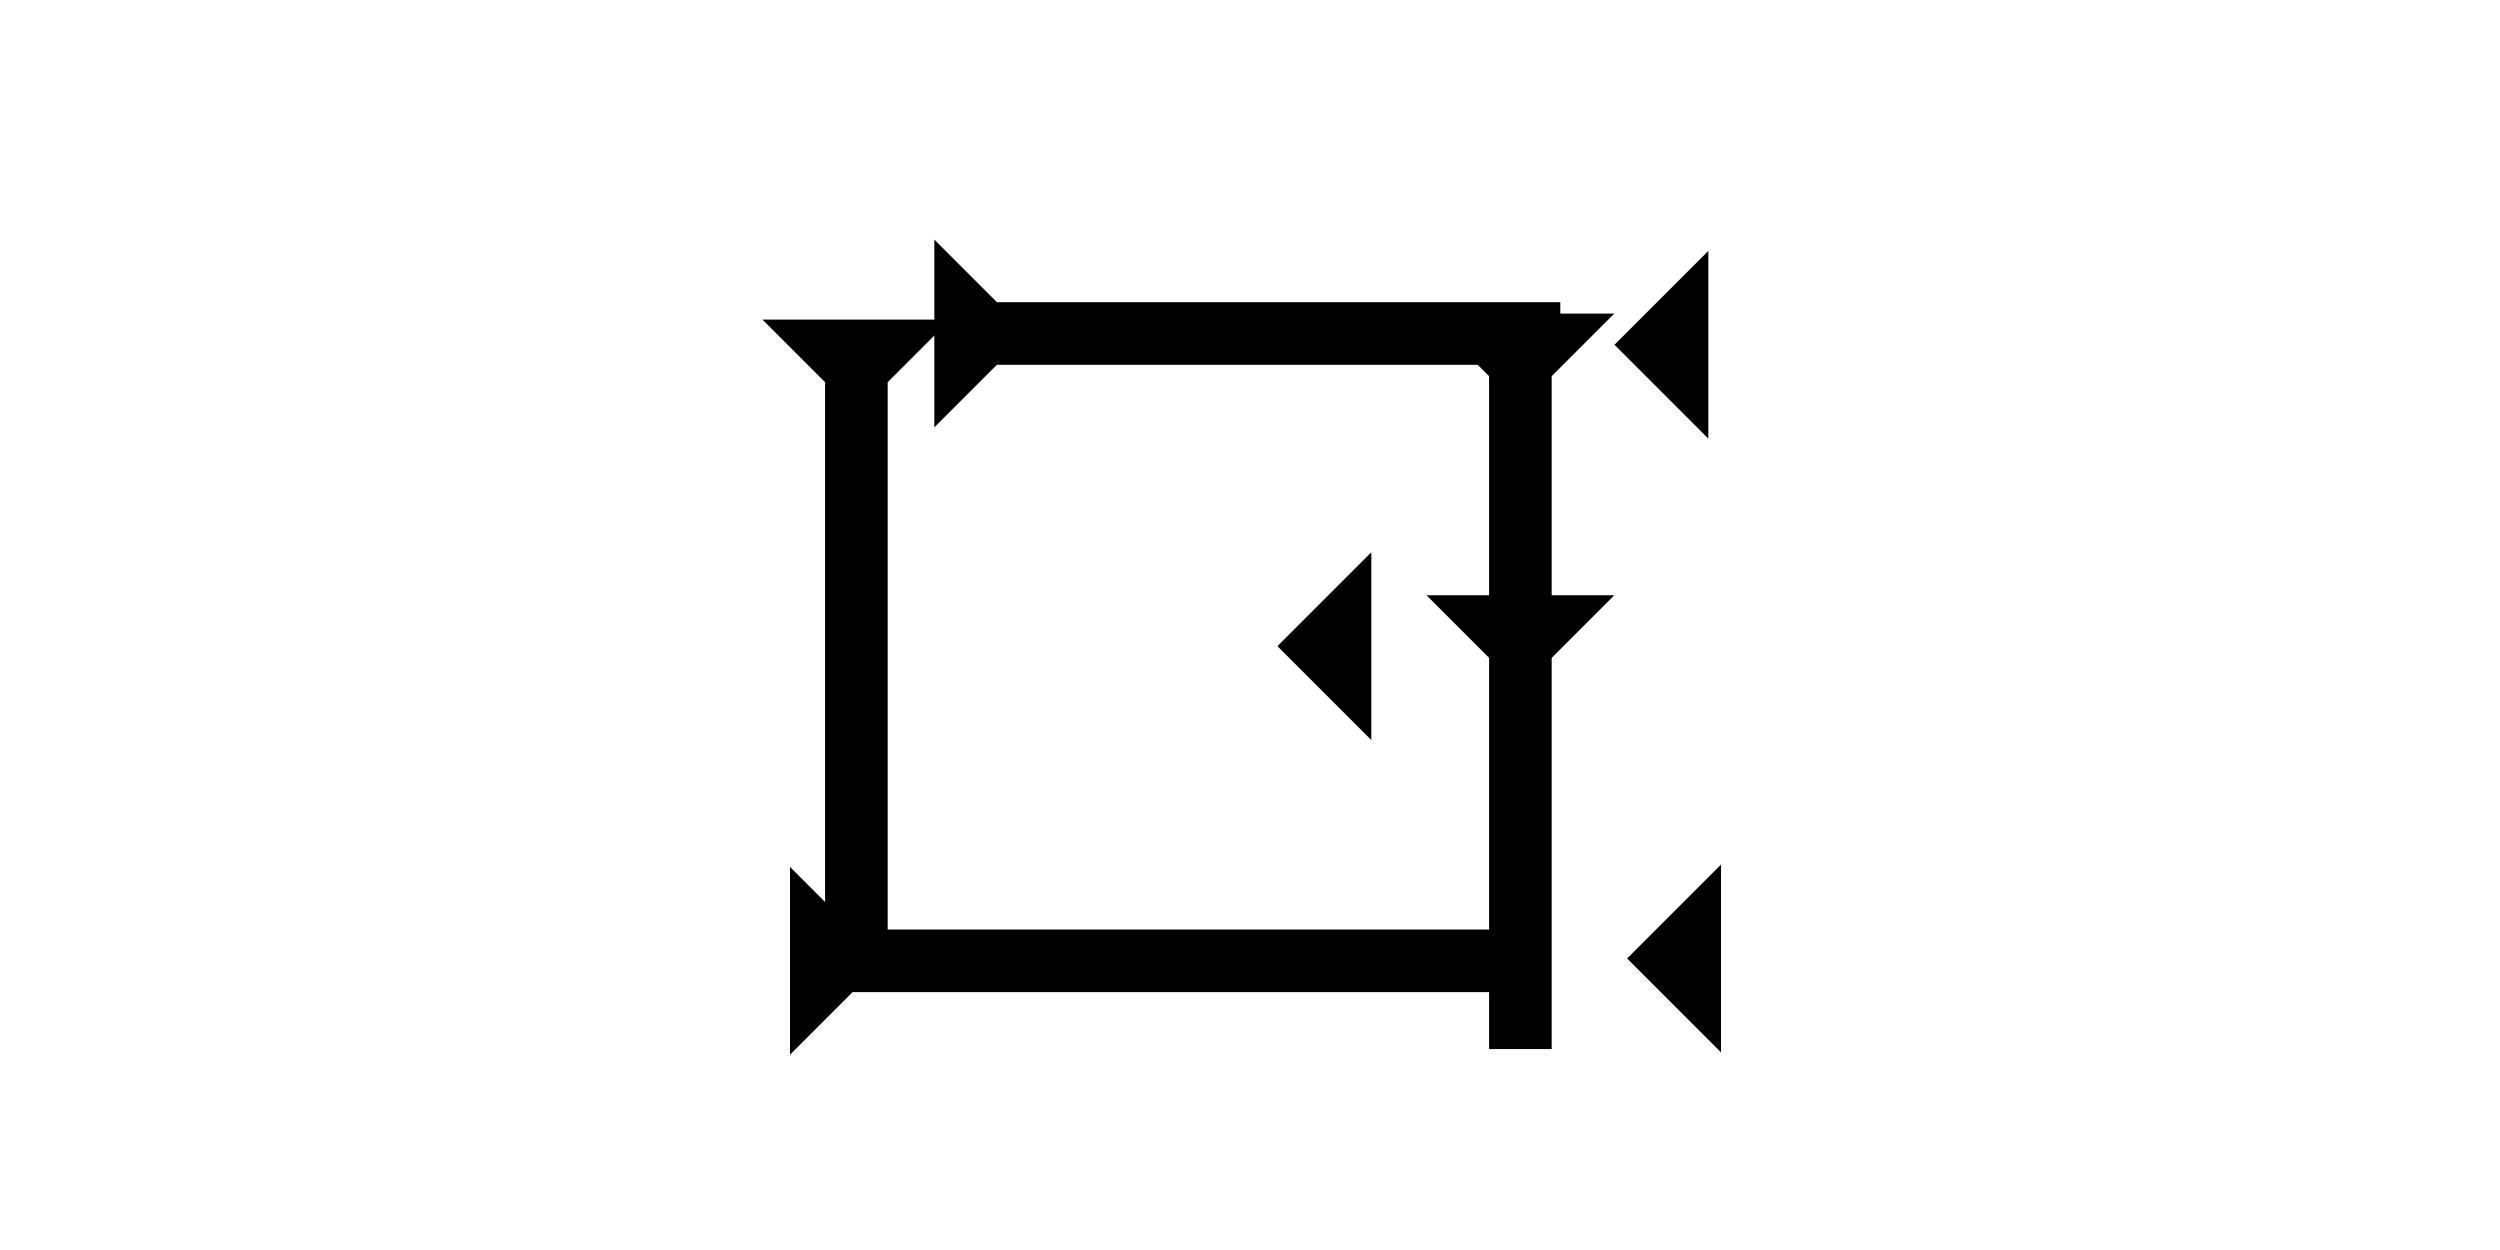 <?xml version="1.0" encoding="UTF-8" standalone="no"?>
<svg
   xmlns:dc="http://purl.org/dc/elements/1.1/"
   xmlns:cc="http://creativecommons.org/ns#"
   xmlns:rdf="http://www.w3.org/1999/02/22-rdf-syntax-ns#"
   xmlns:svg="http://www.w3.org/2000/svg"
   xmlns="http://www.w3.org/2000/svg"
   width="160"
   height="80"
   viewBox="0 0 42.333 21.167"
   version="1.1"
   id="svg8">
  <defs
     id="defs2" />
  <g
     id="layer1">
    <g
       id="g857"
       transform="matrix(0.265,0,0,0.265,12.911,5.412)">
      <title
         id="title853">Down Vertical Mark, DV</title>
      <polygon
         points="12,0 8,4 8,40 4,40 4,4 0,0 "
         style="fill:black"
         id="polygon855" />
    </g>
    <g
       id="g874"
       transform="matrix(0,-0.265,0.265,0,15.821,7.237)">
      <title
         id="title870">Right Horizontal Mark, RH</title>
      <polygon
         points="0,0 12,0 8,4 8,40 4,40 4,4 "
         style="fill:black"
         id="polygon872" />
    </g>
    <g
       id="g880"
       transform="matrix(0,-0.265,0.265,0,13.377,17.86)">
      <title
         id="title876">Right Horizontal Mark, RH</title>
      <polygon
         points="4,47 4,4 0,0 12,0 8,4 8,47 "
         style="fill:black"
         id="polygon878" />
    </g>
    <polygon
       points="6,12 0,6 6,0 "
       style="fill:black"
       id="polygon894"
       transform="matrix(0.265,0,0,0.265,27.552,14.64)">
      <title
         id="title908">Heel Mark, HE</title>
    </polygon>
    <polygon
       points="6,12 0,6 6,0 "
       style="fill:black"
       id="polygon912"
       transform="matrix(0.265,0,0,0.265,27.338,4.248)">
      <title
         id="title910">Heel Mark, HE</title>
    </polygon>
    <polygon
       points="0,6 6,0 6,12 "
       style="fill:black"
       id="polygon916"
       transform="matrix(0.265,0,0,0.265,21.631,9.352)">
      <title
         id="title914">Heel Mark, HE</title>
    </polygon>
    <polygon
       points="0,18 4,18 4,4 0,0 12,0 8,4 8,18 12,18 8,22 8,47 4,47 4,22 "
       style="fill:black"
       id="polygon952"
       transform="matrix(0.265,0,0,0.265,24.155,5.31)">
      <title
         id="title966">Down Vertical Head-to-Tail Mark, DVHT</title>
    </polygon>
    
   
   
   
  </g>
</svg>
